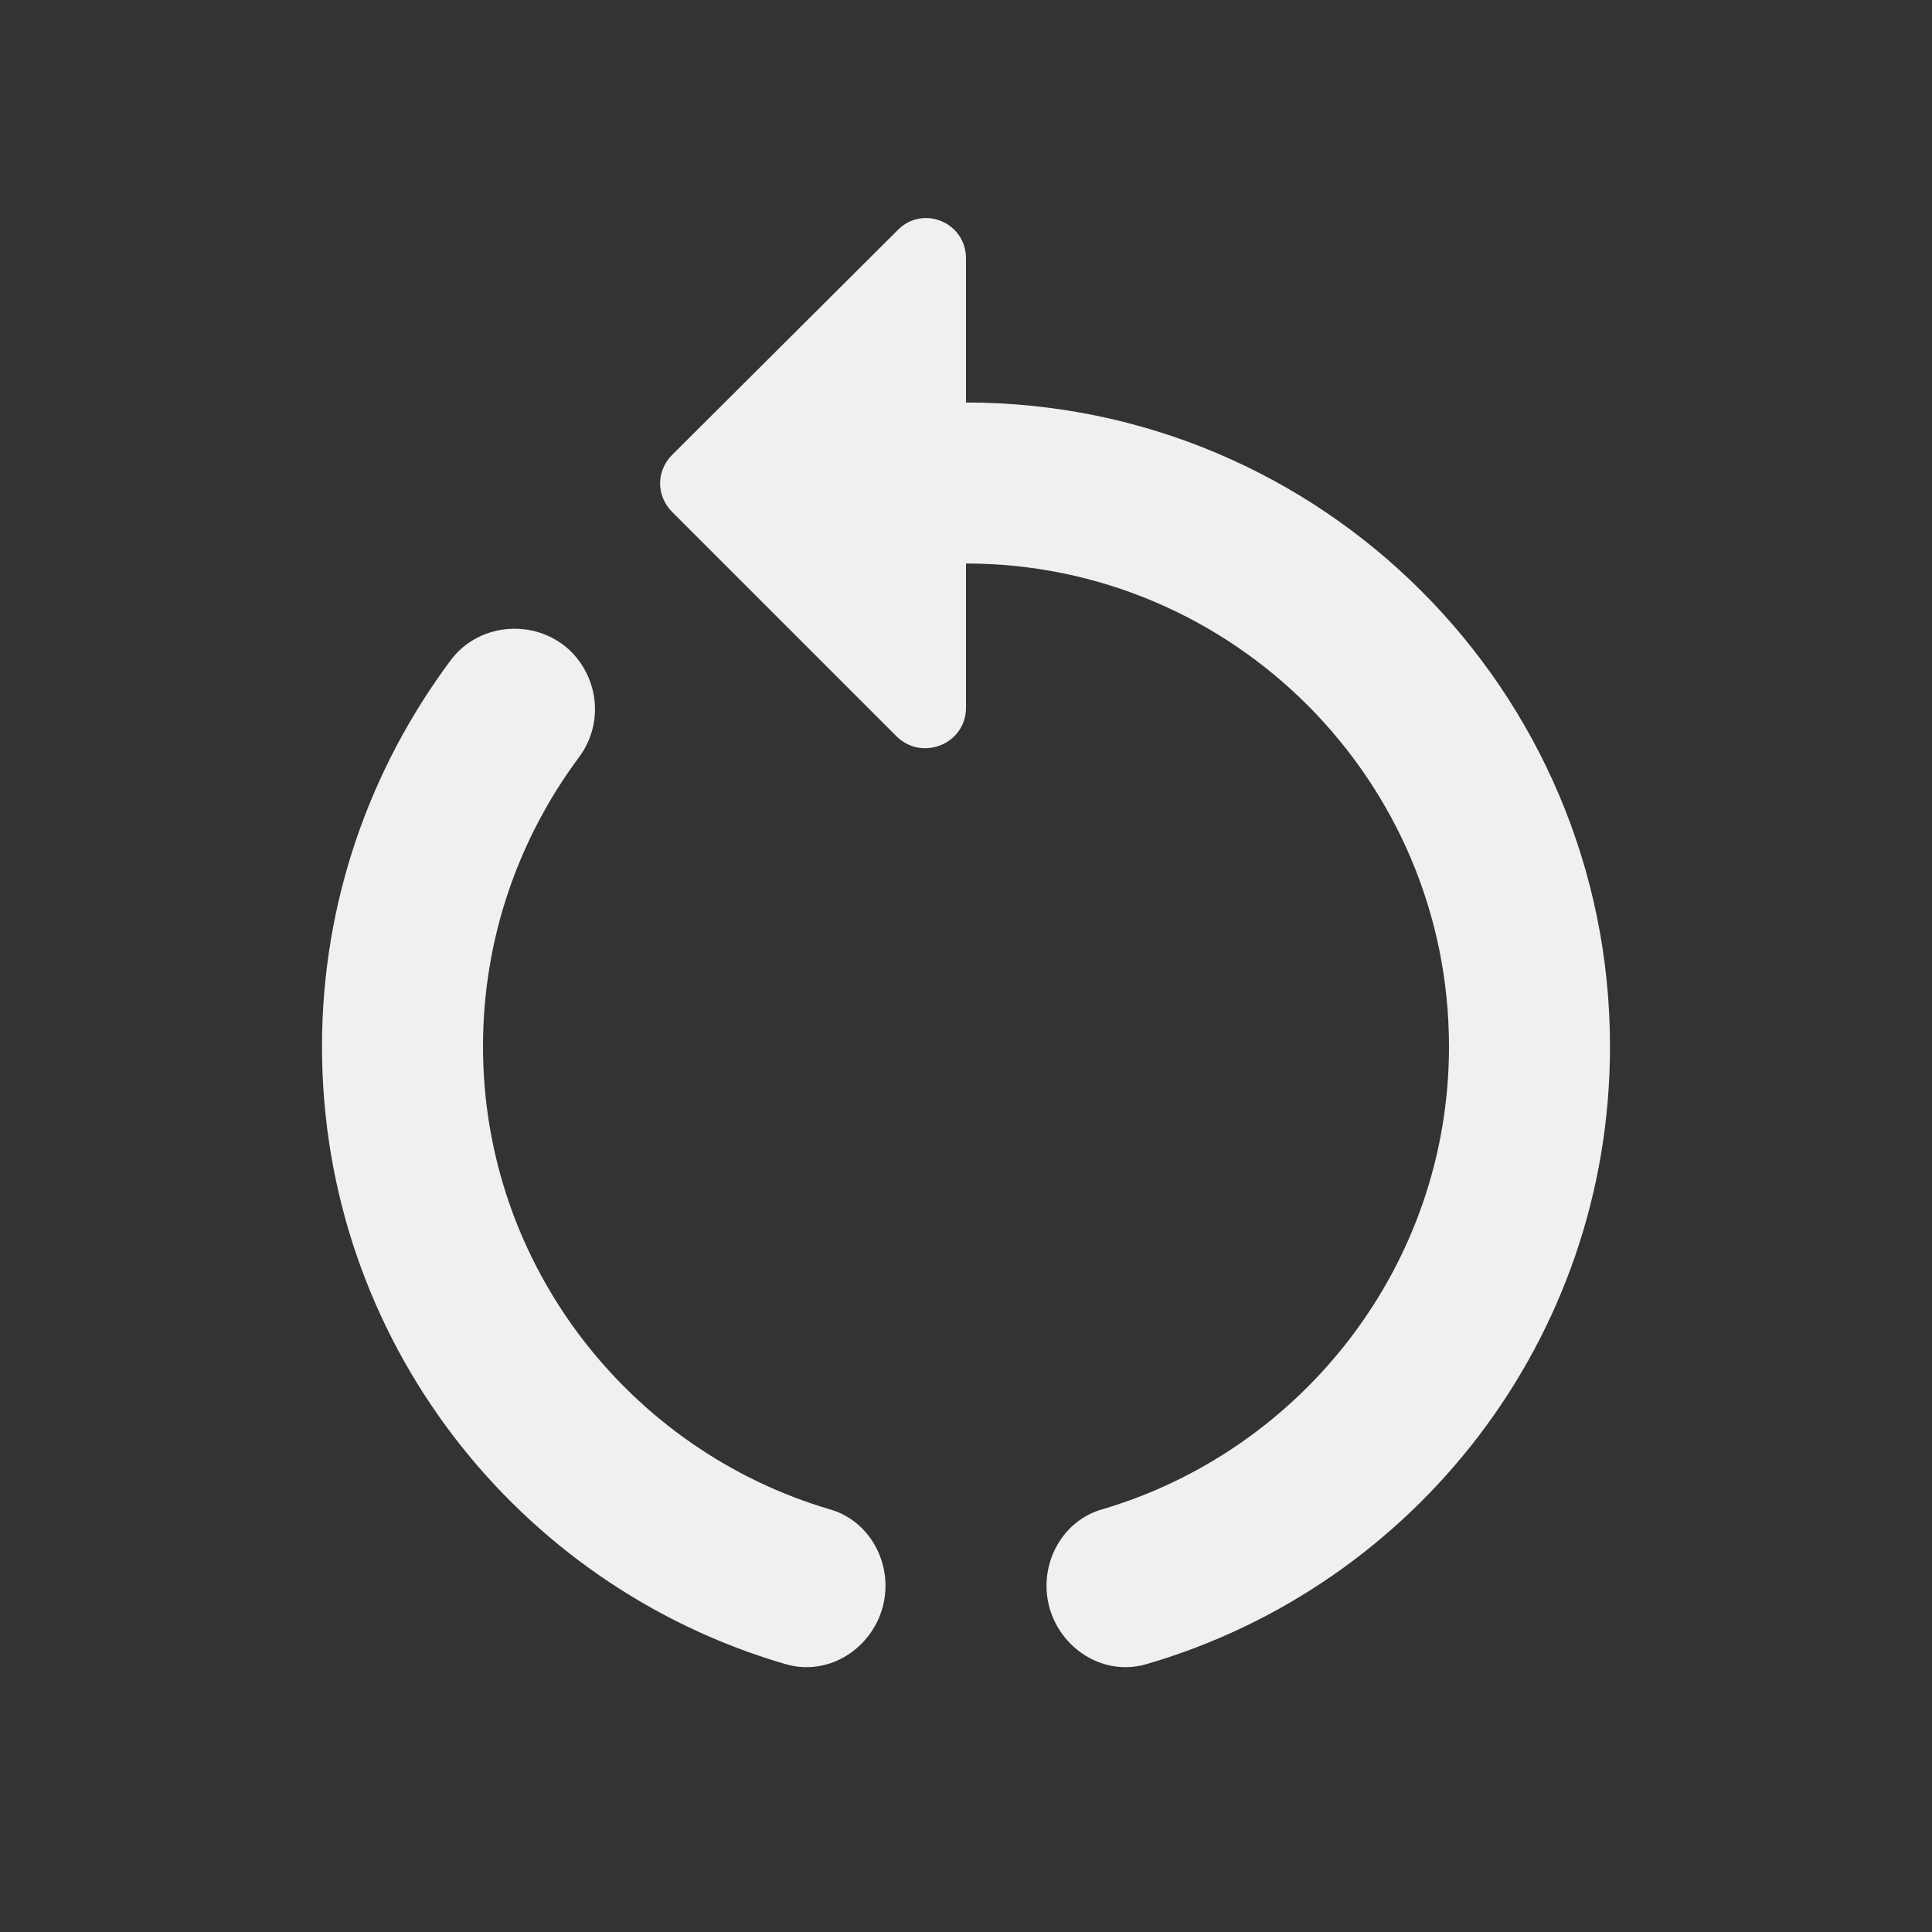 <svg xmlns="http://www.w3.org/2000/svg" enable-background="new 0 0 24 24" height="24px" viewBox="0 0 24 24" width="24px" fill="rgb(239, 241, 241)" fill-opacity="1" transform="rotate(0, 12, 12)"><rect x="0" y="0" width="24" height="24" fill="#333333" stroke="none"/><g><path d="M0,0h24v24H0V0z" fill="none"/></g><g><g><path d="M12,5V3.21c0-0.45-0.54-0.67-0.85-0.35L8.35,5.65c-0.2,0.2-0.2,0.51,0,0.71l2.79,2.79C11.46,9.46,12,9.24,12,8.79V7 c3.31,0,6,2.69,6,6c0,2.72-1.83,5.02-4.31,5.75C13.27,18.87,13,19.27,13,19.7v0c0,0.65,0.62,1.16,1.25,0.97 C17.57,19.7,20,16.64,20,13C20,8.58,16.42,5,12,5z"/><path d="M6,13c0-1.34,0.44-2.58,1.19-3.59c0.3-0.4,0.26-0.95-0.09-1.31l0,0C6.68,7.68,5.96,7.72,5.6,8.2C4.6,9.54,4,11.2,4,13 c0,3.64,2.43,6.7,5.75,7.67C10.38,20.86,11,20.35,11,19.7v0c0-0.43-0.27-0.83-0.69-0.95C7.83,18.02,6,15.72,6,13z"/></g></g></svg>